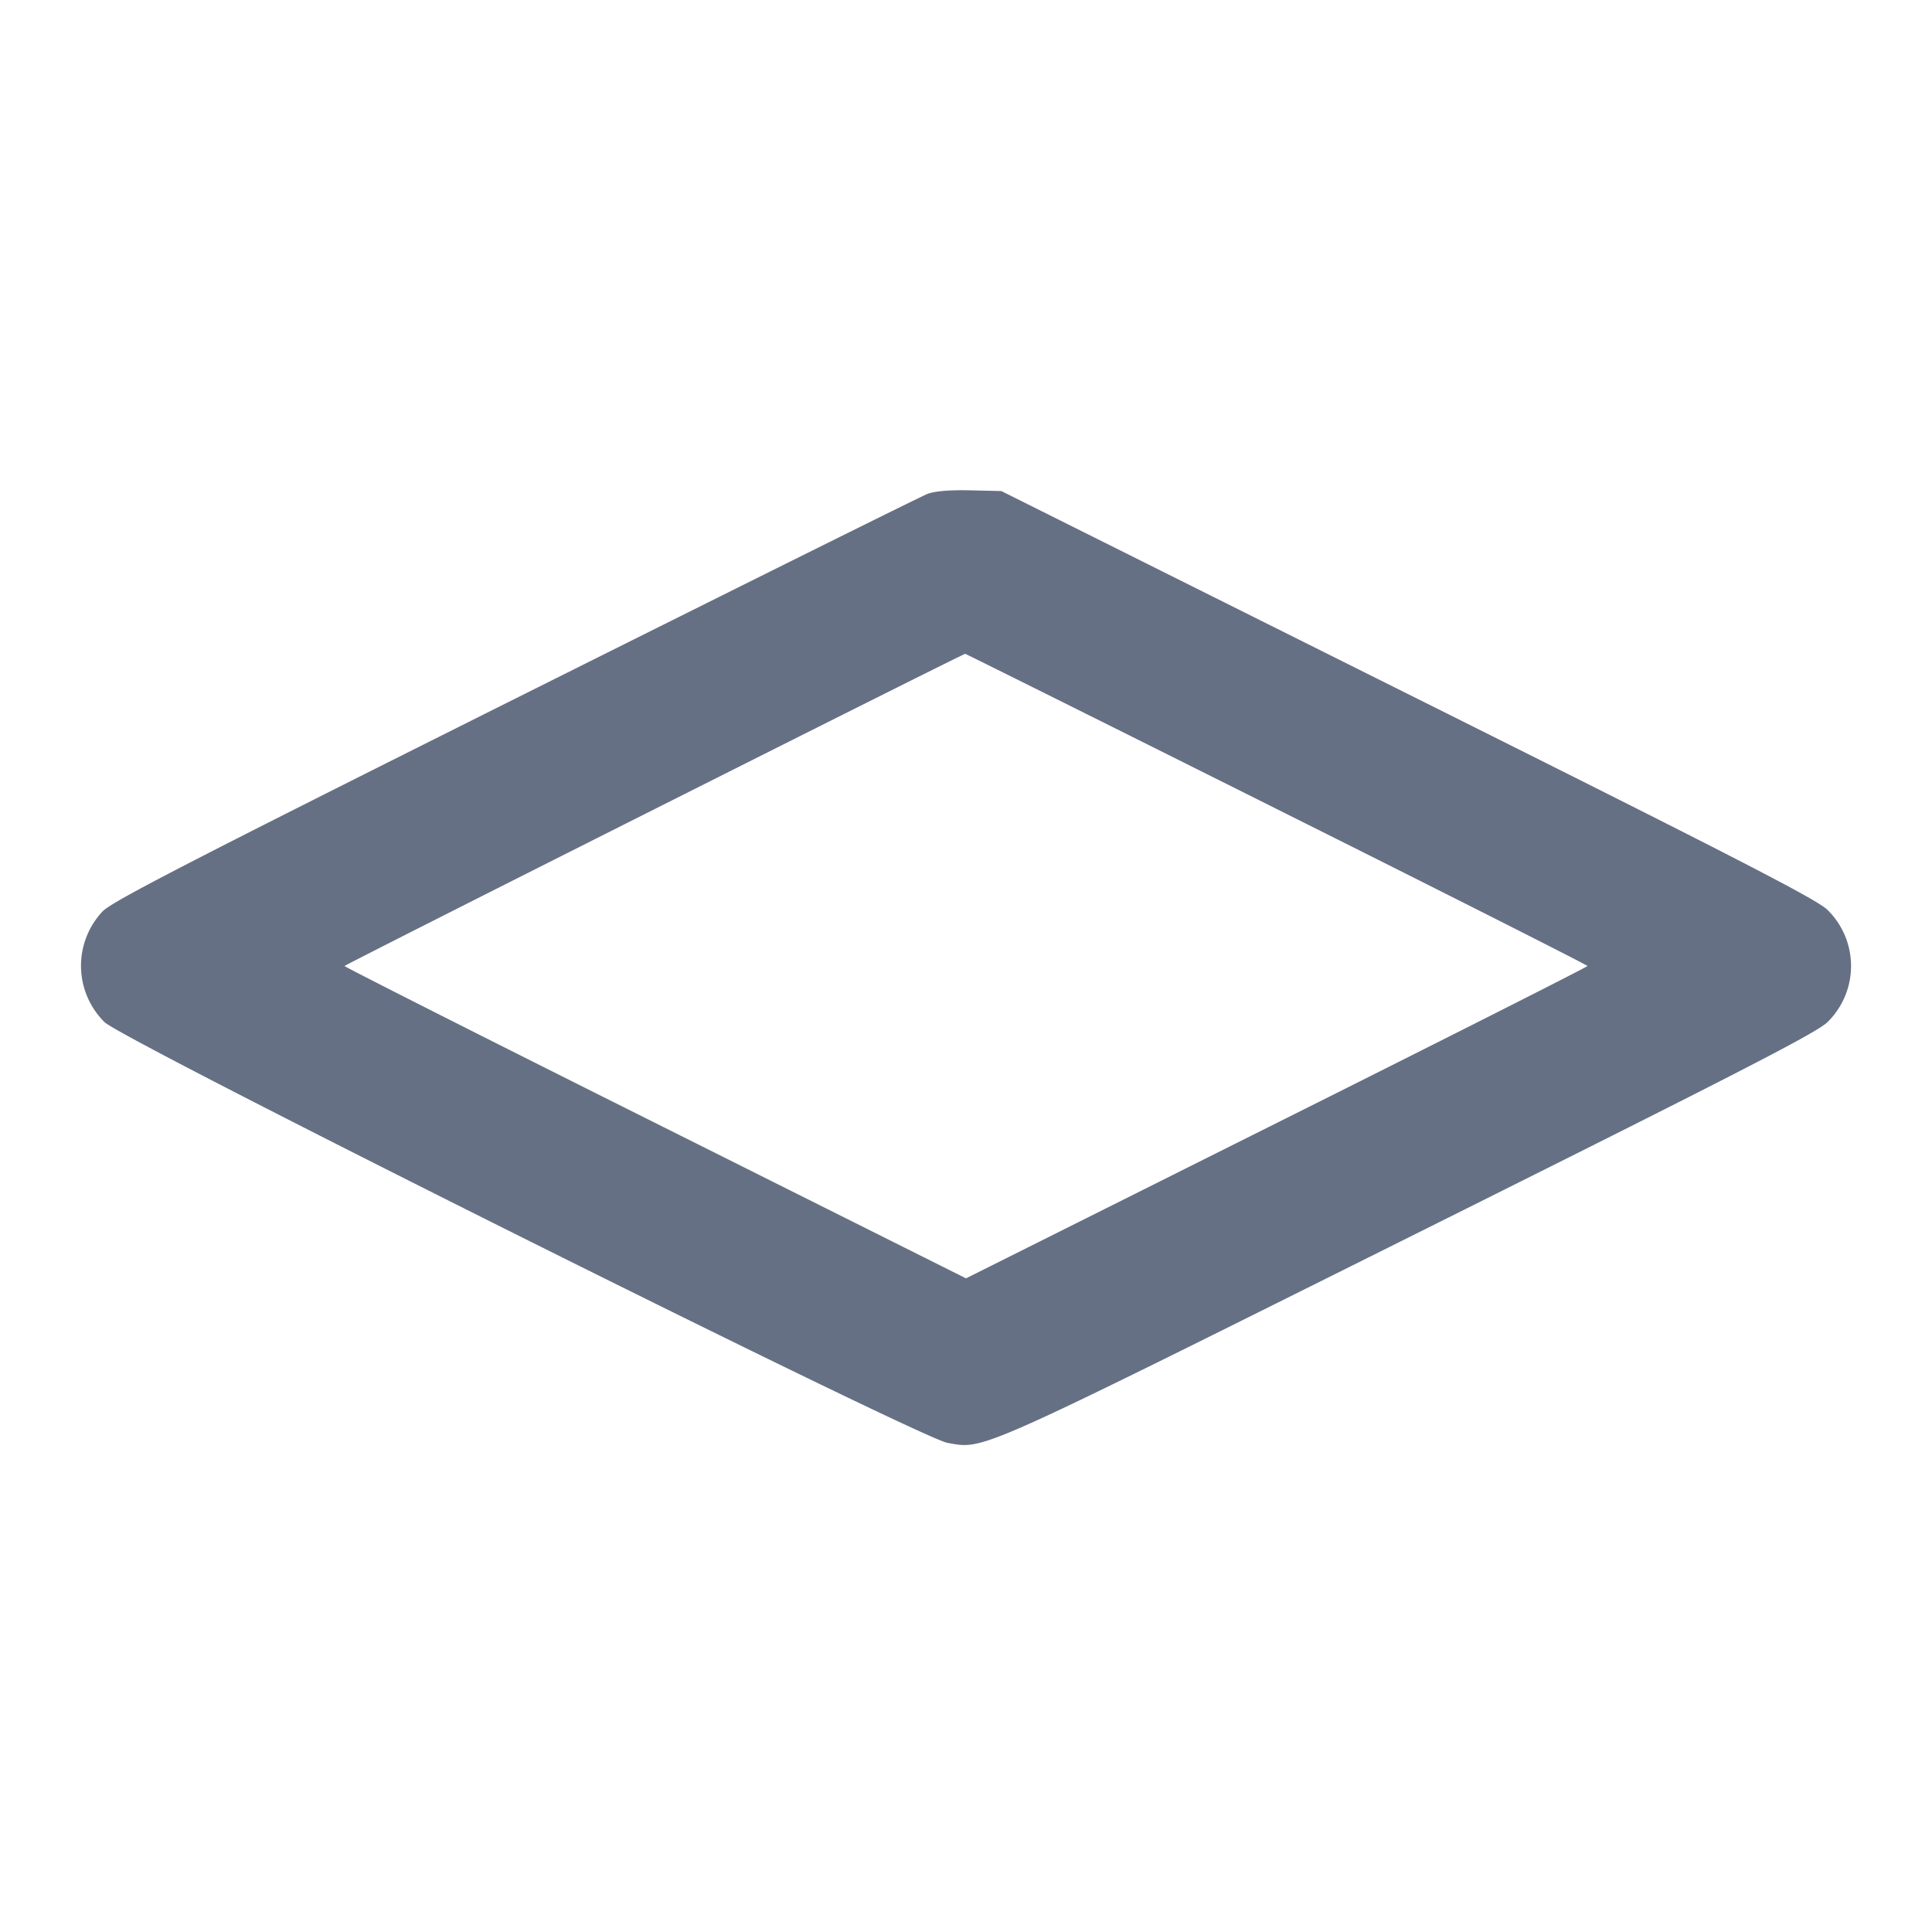 <svg width="24" height="24" fill="none" xmlns="http://www.w3.org/2000/svg"><path d="M11.52 6.136c-.077.029-2.381 1.174-5.12 2.543-4.028 2.014-5.008 2.519-5.125 2.642a.985.985 0 0 0 .023 1.376c.235.231 10.122 5.166 10.472 5.227.463.081.31.149 5.728-2.552 4.094-2.041 5.069-2.542 5.204-2.675a.977.977 0 0 0 0-1.394c-.135-.132-1.115-.637-5.215-2.683L12.439 6.1l-.39-.009c-.25-.006-.439.01-.529.045m4.34 3.914c2.123 1.061 3.86 1.939 3.86 1.95 0 .011-1.737.889-3.86 1.95L12 15.88l-3.86-1.93C6.017 12.889 4.28 12.011 4.28 12c0-.015 7.656-3.866 7.71-3.878.005-.001 1.747.866 3.87 1.928" fill="#667085" fill-rule="evenodd"/></svg>